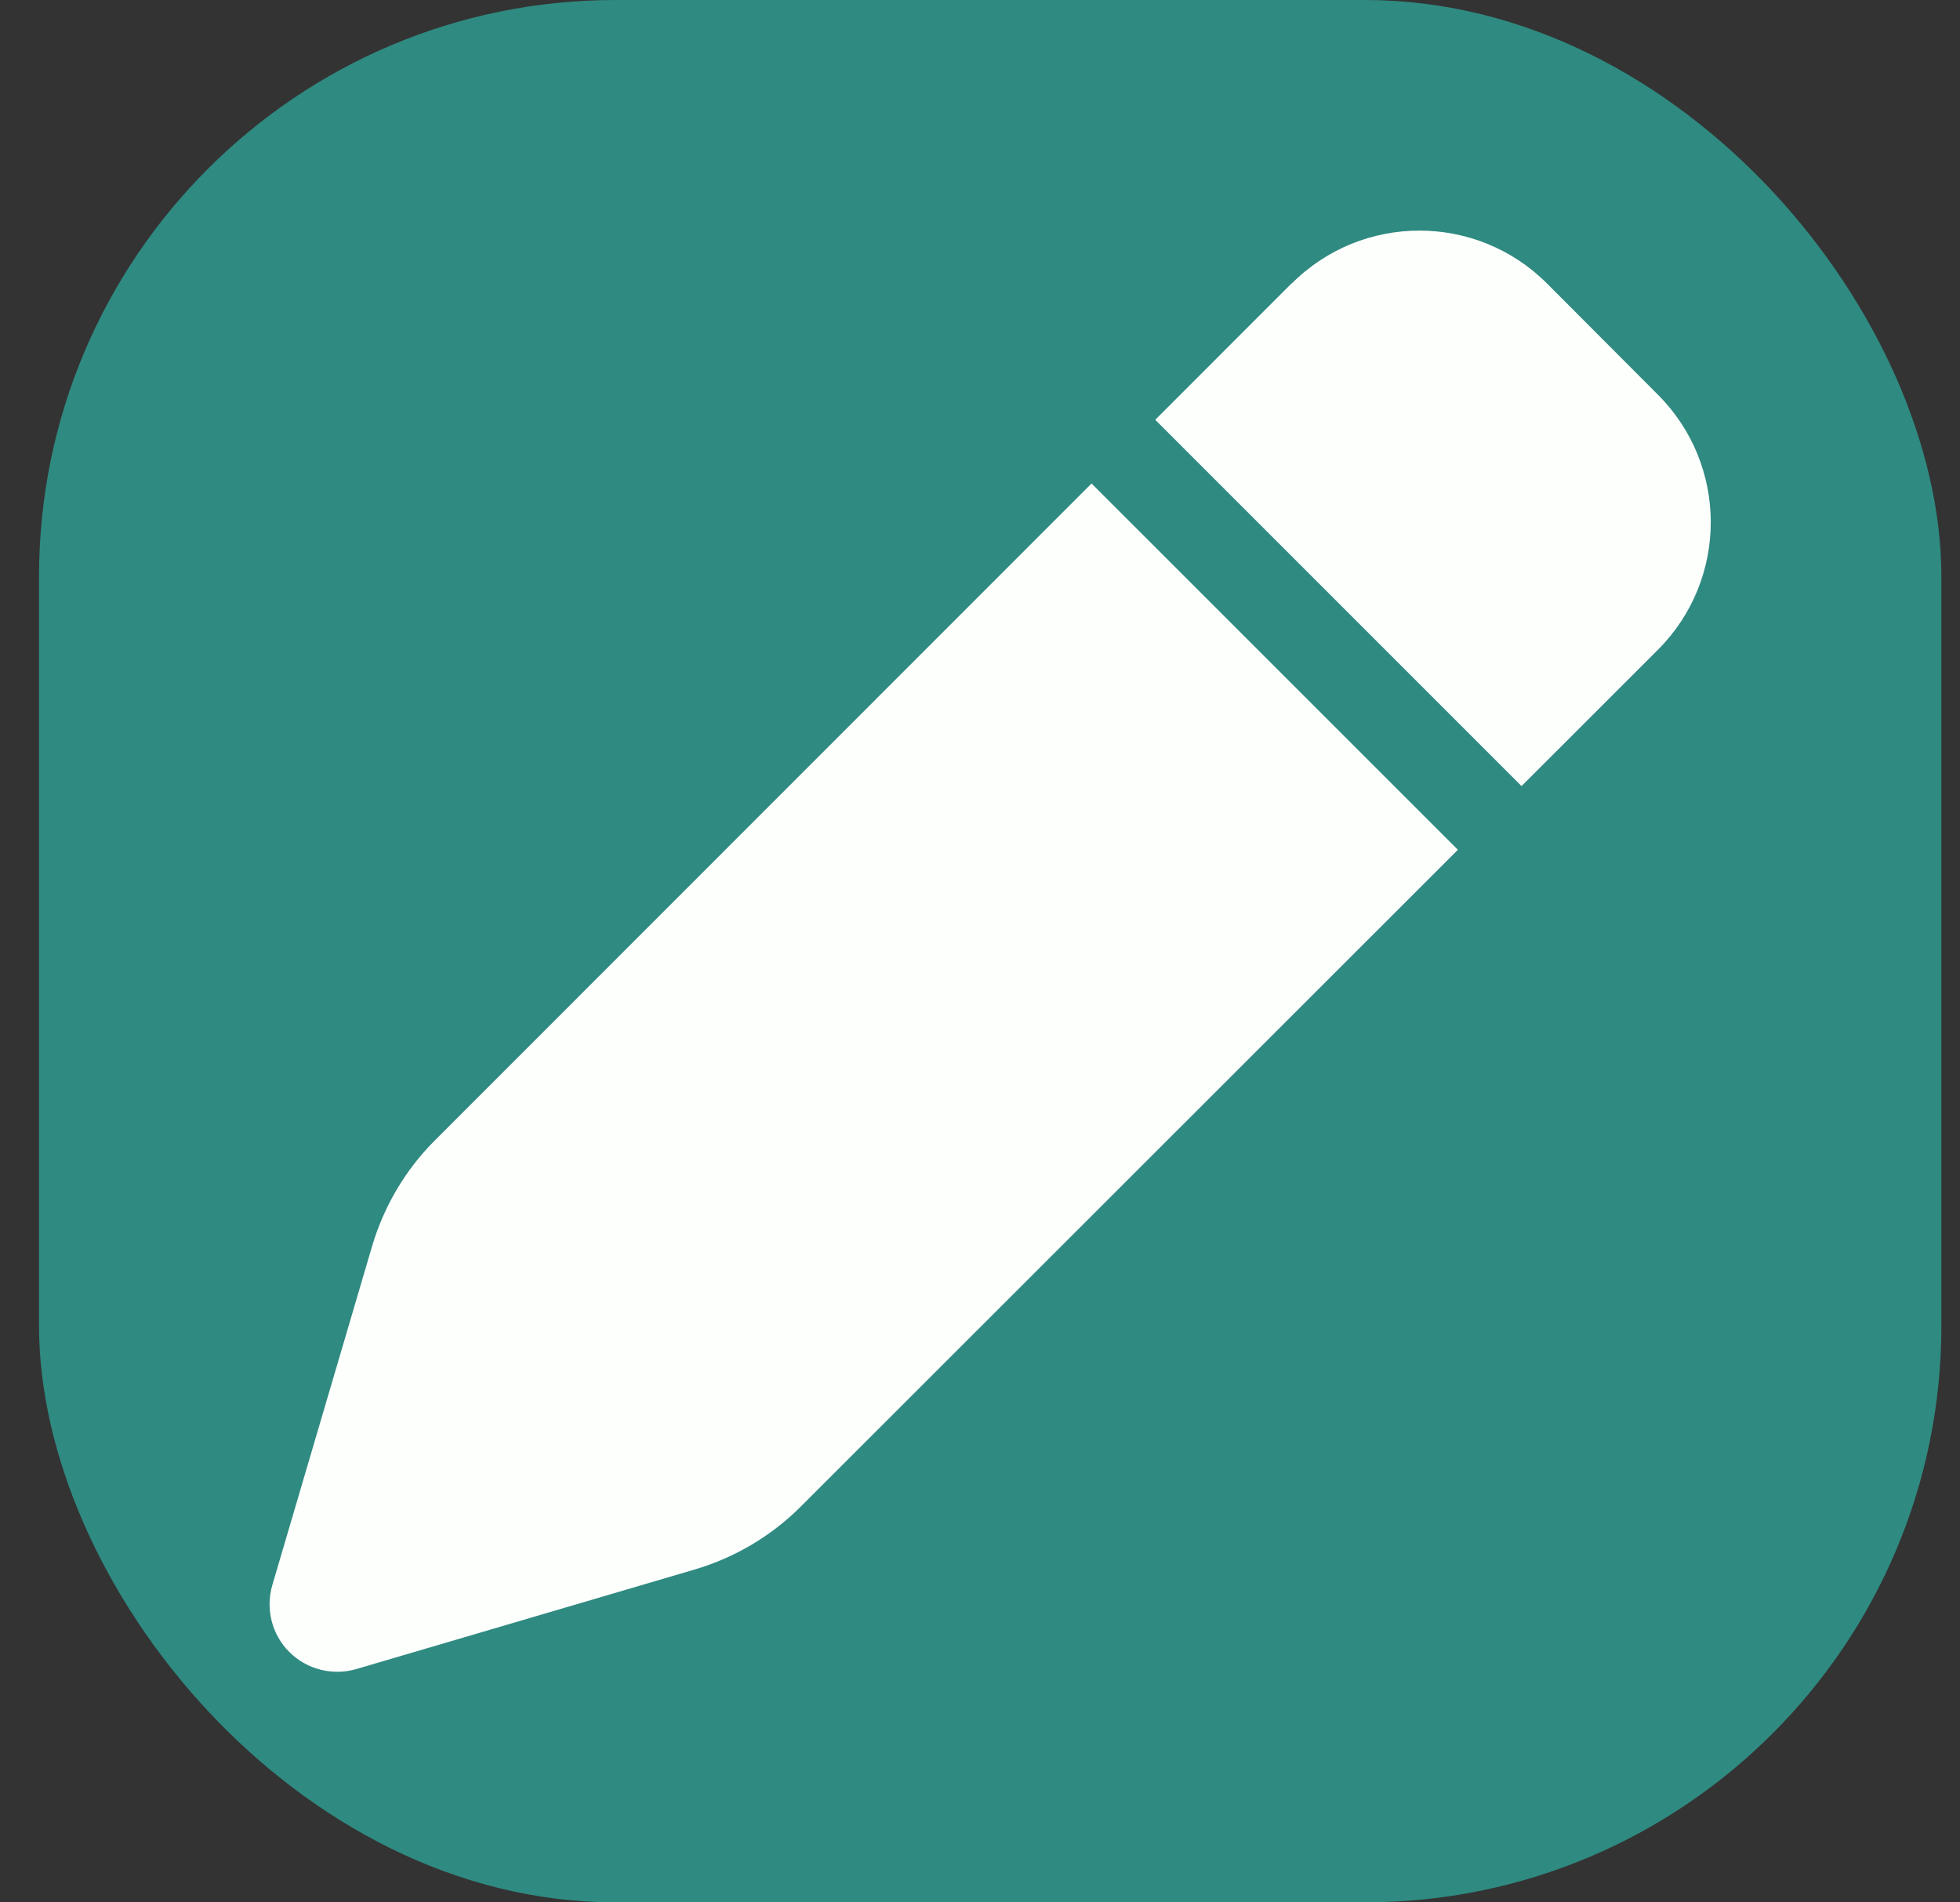 <svg width="34" height="33" viewBox="0 0 34 33" fill="none" xmlns="http://www.w3.org/2000/svg">
<rect x="0" y="0" width="34" height="33" fill="#333333" stroke="none"/>
<rect x="0.677" width="33" height="33" rx="10" fill="#2EC4B6" fill-opacity="0.6"/>
<path d="M22.405 4.916L20.04 7.282L26.394 13.636L28.76 11.271C29.982 10.049 29.982 8.069 28.76 6.847L26.834 4.916C25.612 3.695 23.633 3.695 22.41 4.916H22.405ZM18.935 8.387L7.541 19.785C7.032 20.293 6.661 20.924 6.456 21.613L4.725 27.493C4.603 27.908 4.715 28.353 5.018 28.656C5.322 28.959 5.766 29.072 6.177 28.954L12.057 27.224C12.747 27.019 13.377 26.647 13.886 26.139L25.29 14.741L18.935 8.387Z" fill="#FDFFFC"/>
</svg>
